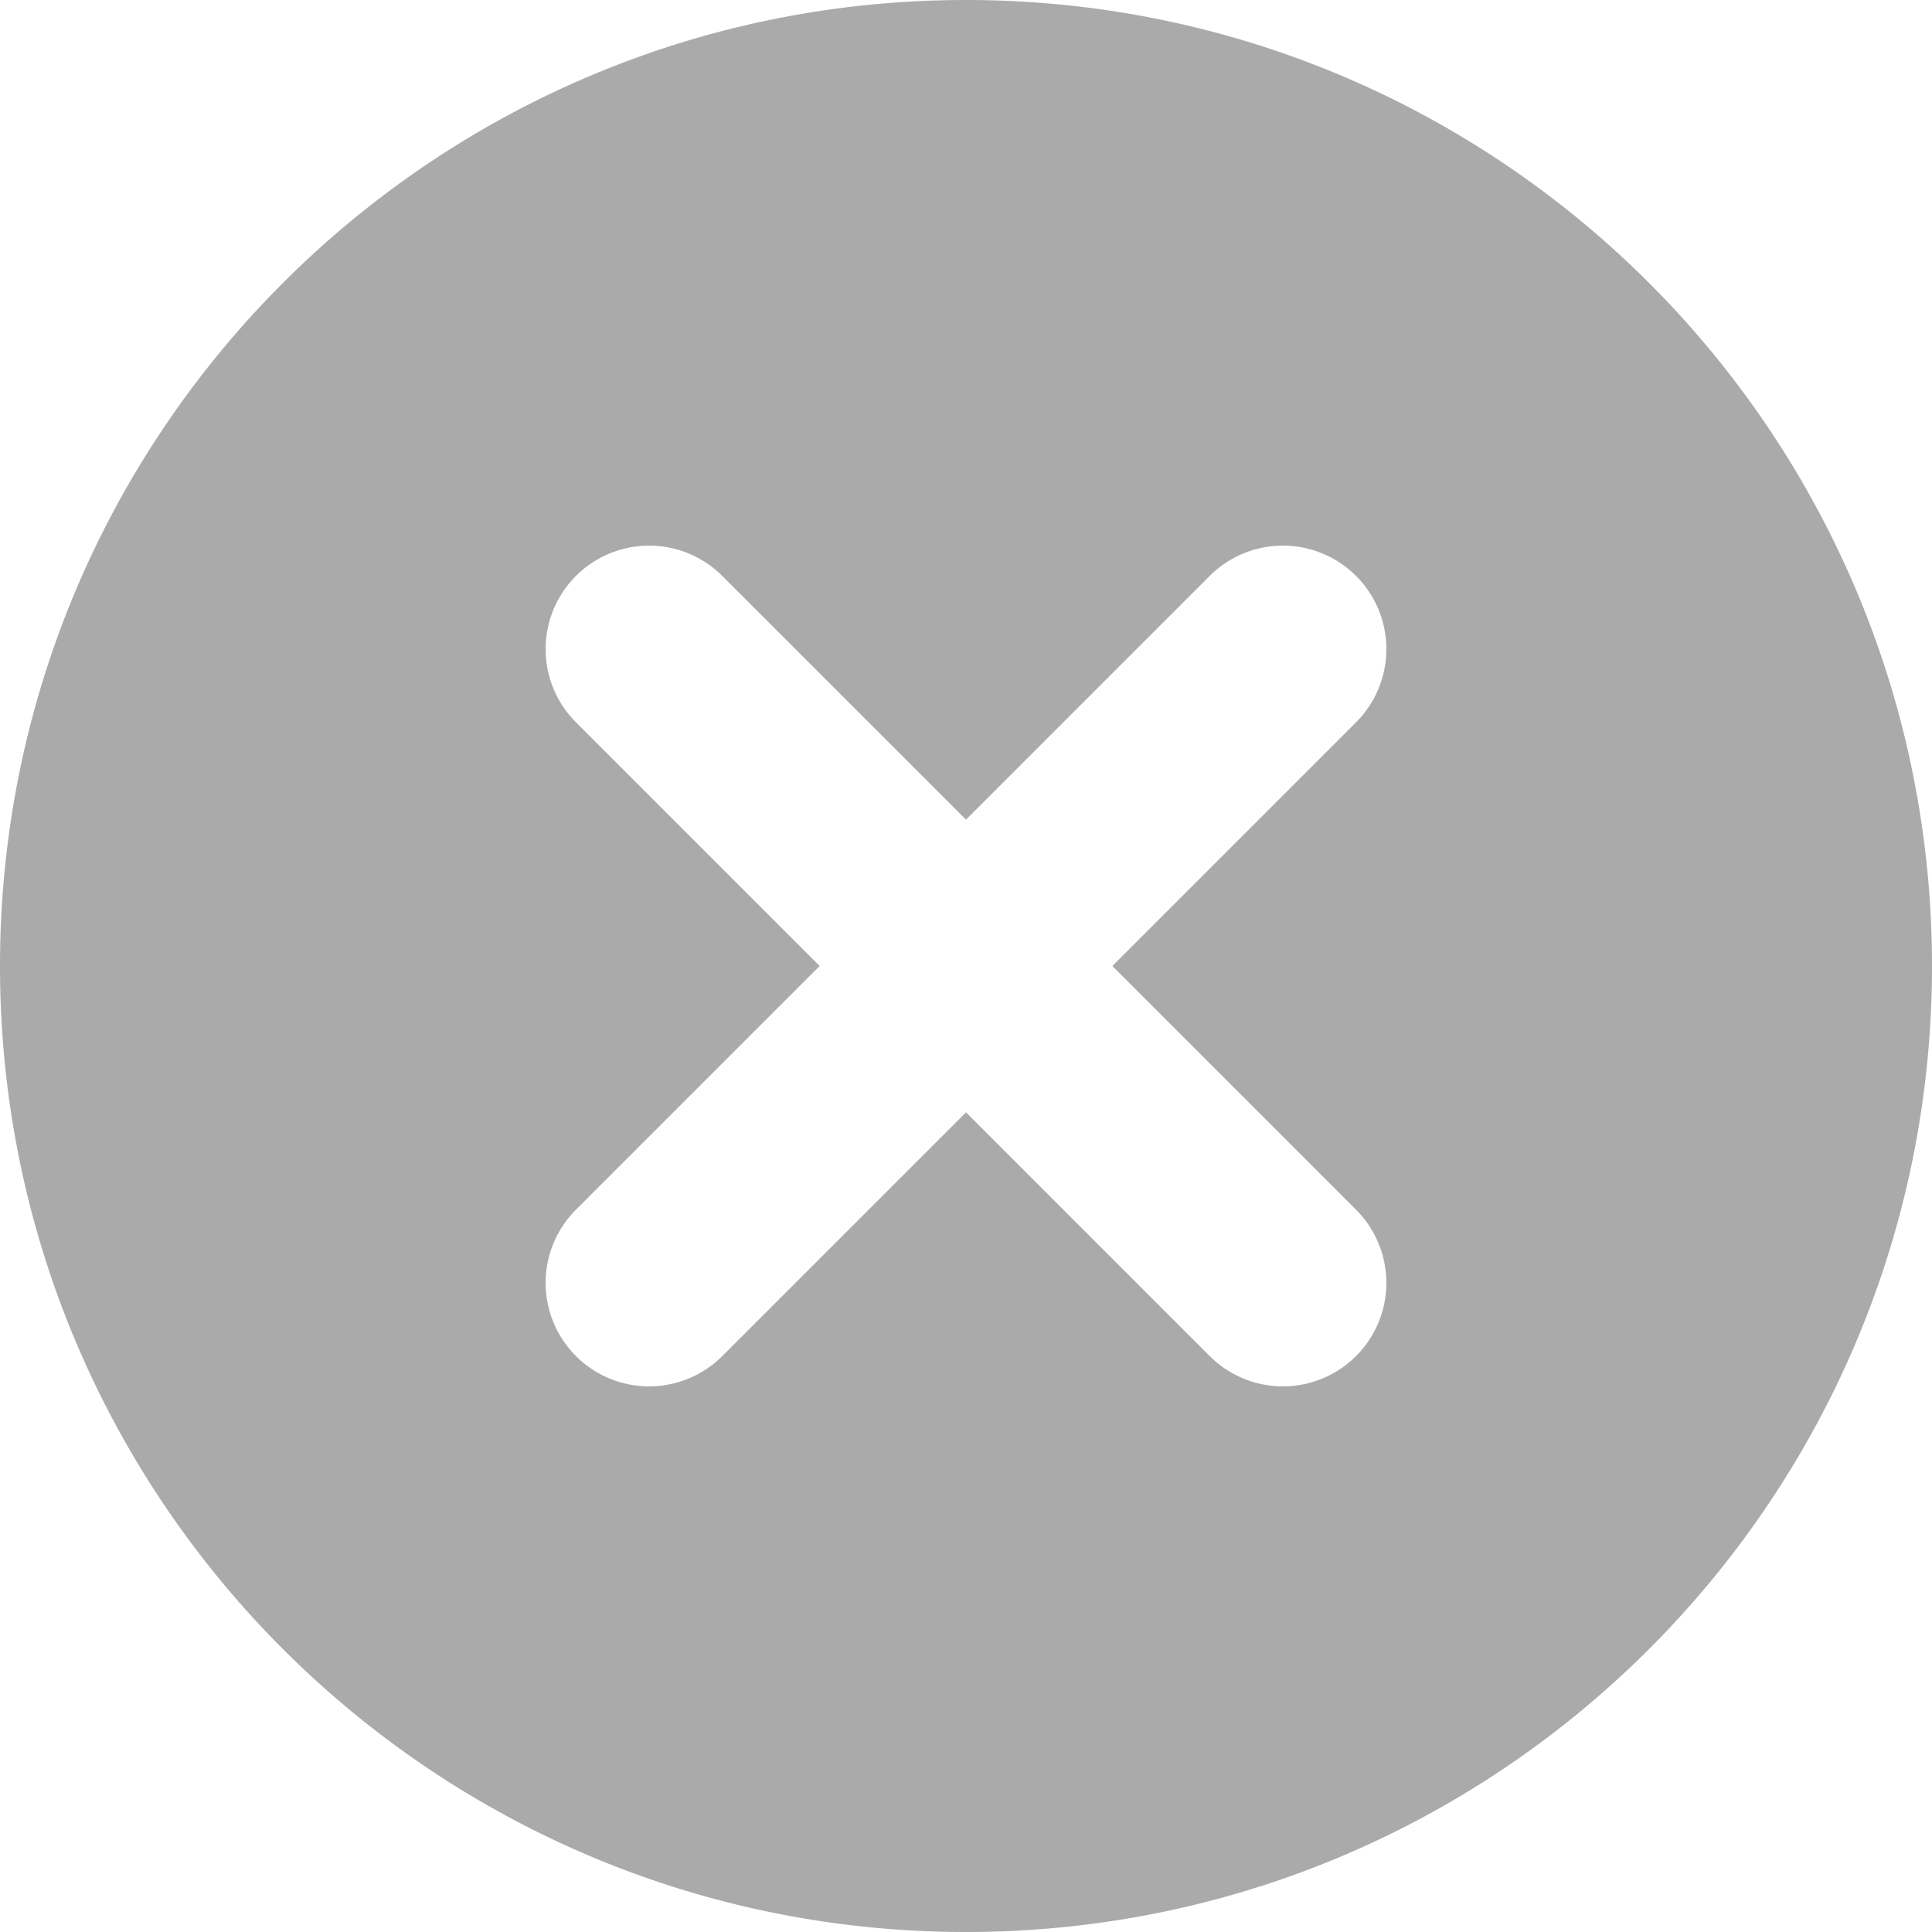 <?xml version="1.0" standalone="no"?><!DOCTYPE svg PUBLIC "-//W3C//DTD SVG 1.1//EN" "http://www.w3.org/Graphics/SVG/1.1/DTD/svg11.dtd"><svg t="1543545287319" class="icon" style="" viewBox="0 0 1024 1024" version="1.1" xmlns="http://www.w3.org/2000/svg" p-id="2951" xmlns:xlink="http://www.w3.org/1999/xlink" width="128" height="128"><defs><style type="text/css"></style></defs><path d="M589.568 512l129.17-129.17a54.821 54.821 0 1 0-77.568-77.568L512 434.432l-129.17-129.17a54.821 54.821 0 1 0-77.568 77.568L434.432 512l-129.17 129.17a54.821 54.821 0 1 0 77.568 77.568L512 589.568l129.17 129.17a54.821 54.821 0 1 0 77.568-77.568L589.568 512zM512 1024C229.23 1024 0 794.77 0 512S229.23 0 512 0s512 229.23 512 512-229.23 512-512 512z" p-id="2952" fill="#aaa"></path></svg>
